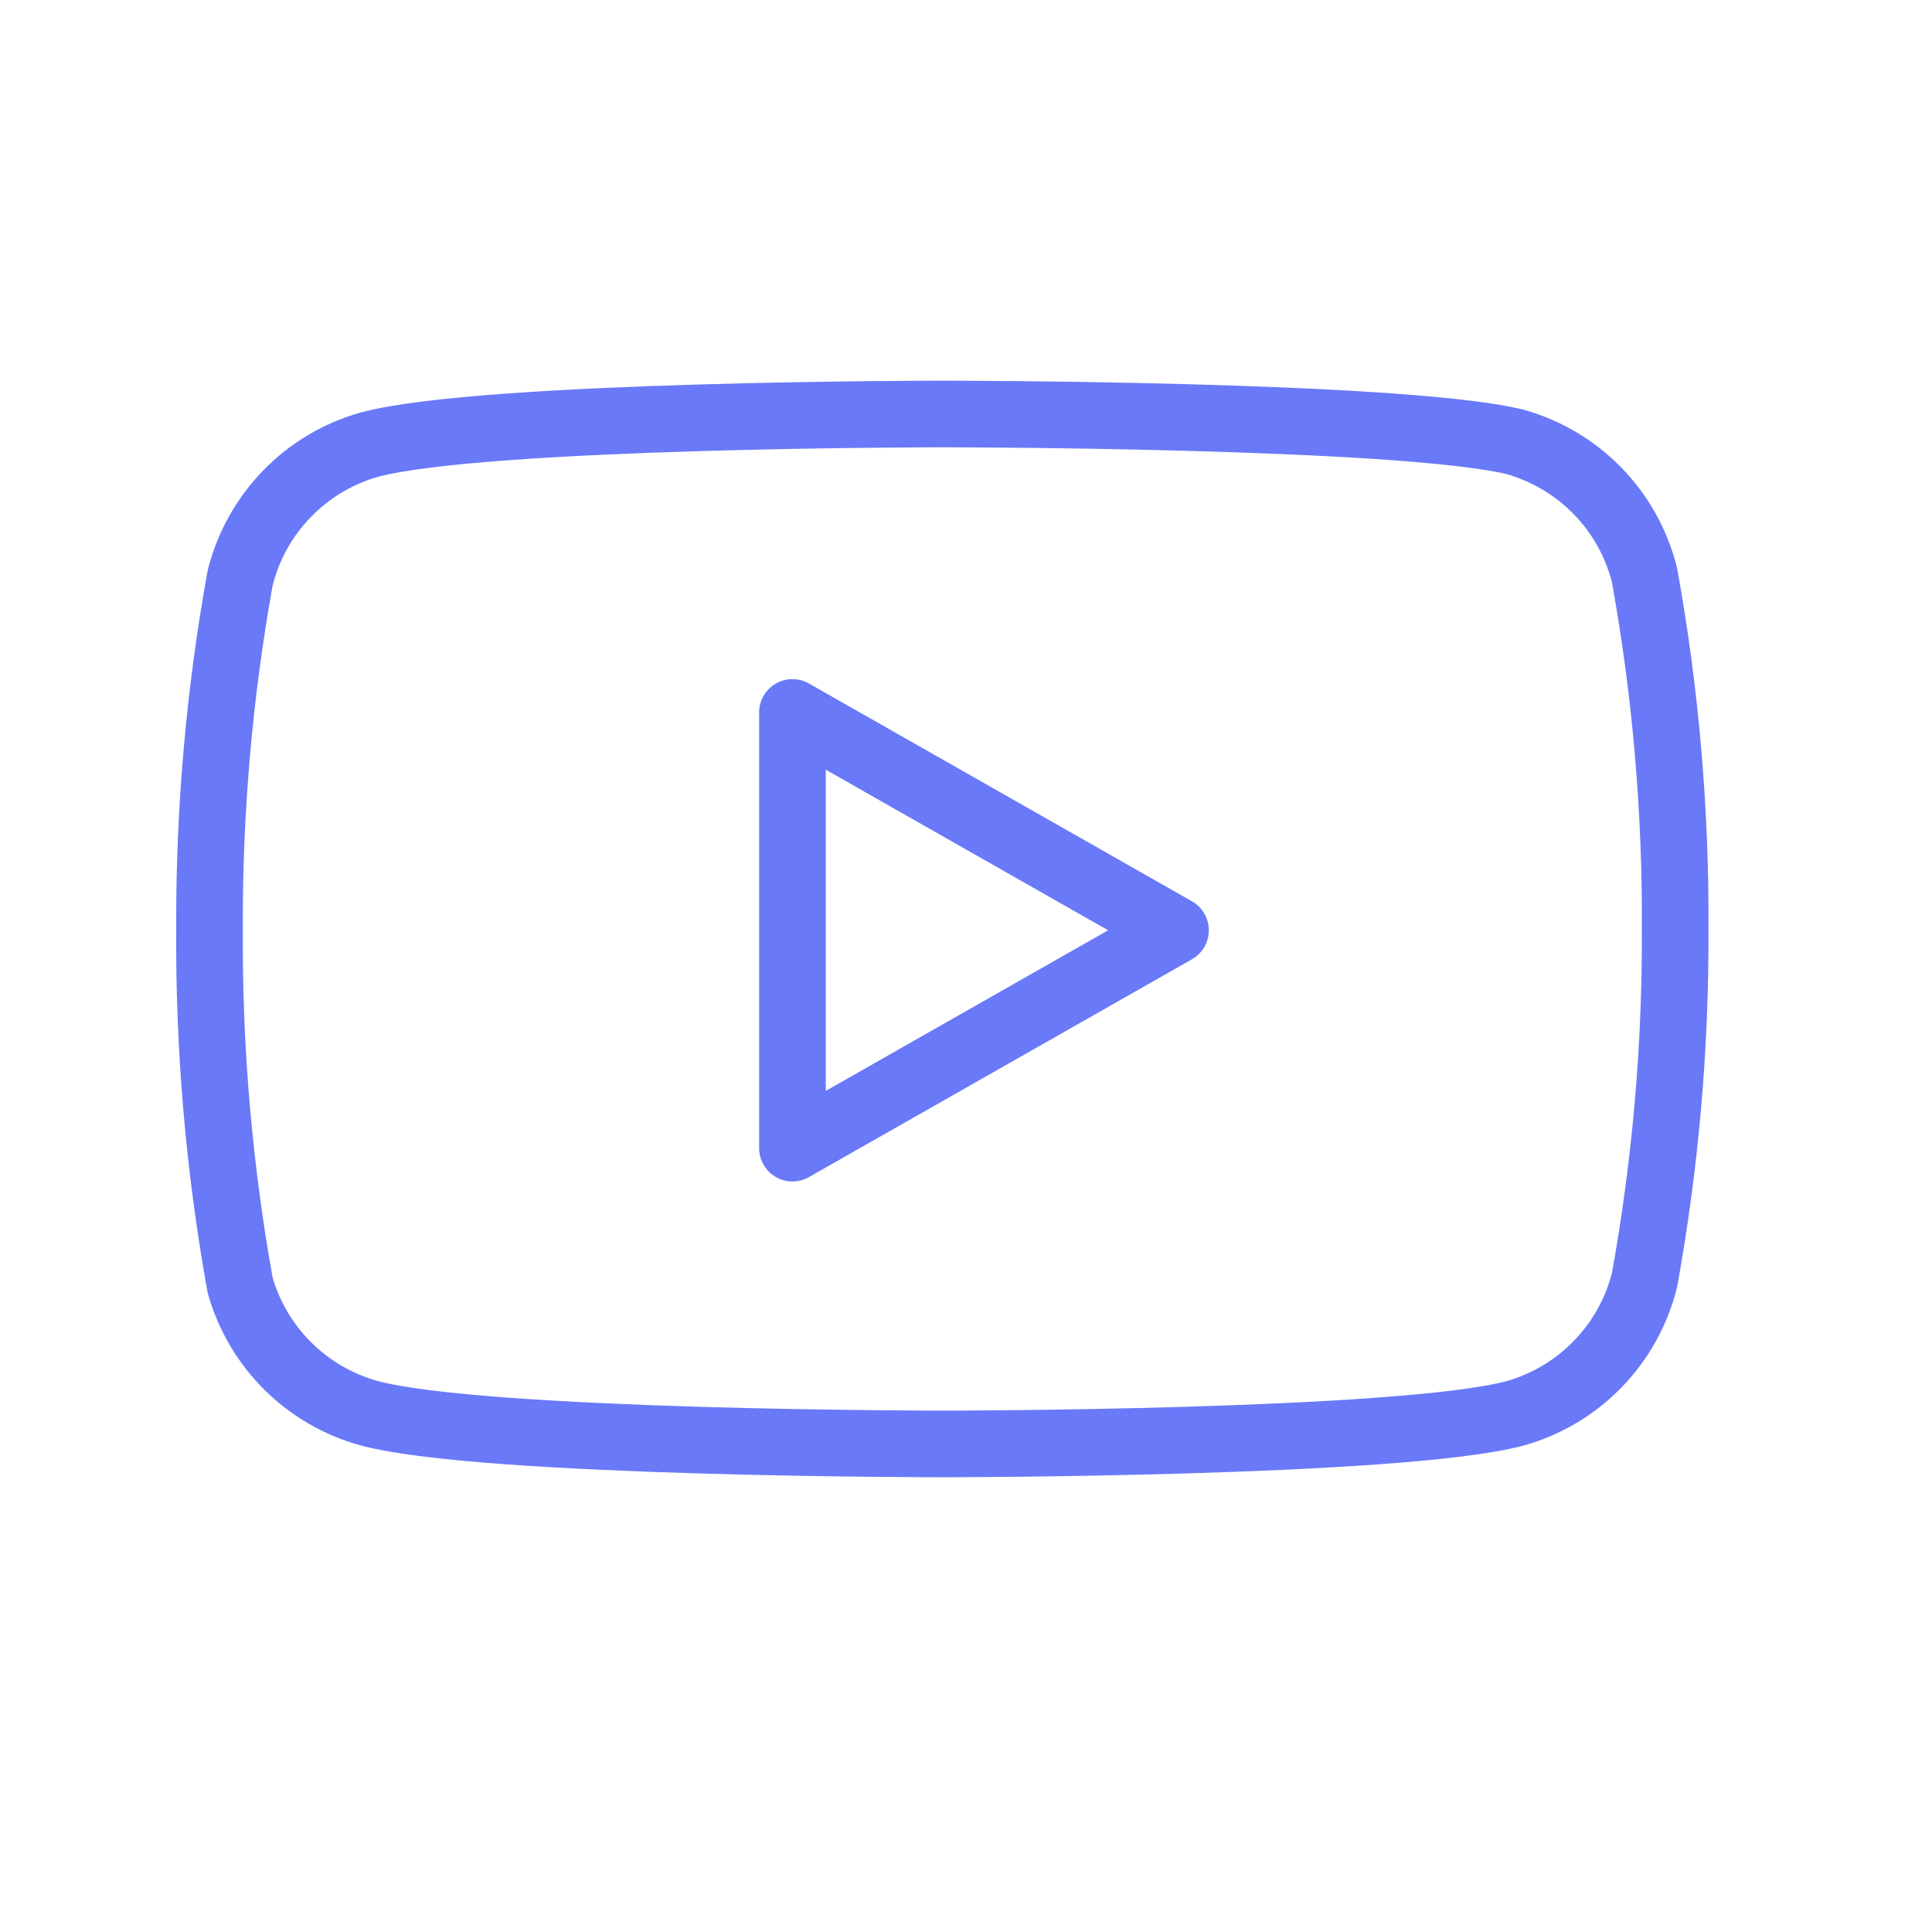 <svg width="29" height="29" viewBox="0 0 29 29" fill="none" xmlns="http://www.w3.org/2000/svg">
<path d="M24.685 8.634C24.566 8.159 24.325 7.724 23.984 7.373C23.643 7.022 23.216 6.767 22.745 6.634C21.025 6.214 14.145 6.214 14.145 6.214C14.145 6.214 7.265 6.214 5.545 6.674C5.074 6.807 4.647 7.062 4.307 7.413C3.966 7.764 3.724 8.199 3.605 8.674C3.29 10.419 3.136 12.19 3.145 13.964C3.134 15.751 3.288 17.535 3.605 19.294C3.736 19.754 3.984 20.172 4.323 20.508C4.663 20.845 5.084 21.088 5.545 21.214C7.265 21.674 14.145 21.674 14.145 21.674C14.145 21.674 21.025 21.674 22.745 21.214C23.216 21.081 23.643 20.826 23.984 20.474C24.325 20.123 24.566 19.689 24.685 19.214C24.998 17.482 25.152 15.724 25.145 13.964C25.156 12.177 25.003 10.393 24.685 8.634Z" stroke="#6979F8" stroke-linecap="round" stroke-linejoin="round"/>
<path d="M11.895 17.234L17.645 13.964L11.895 10.694V17.234Z" stroke="#6979F8" stroke-linecap="round" stroke-linejoin="round"/>
</svg>
